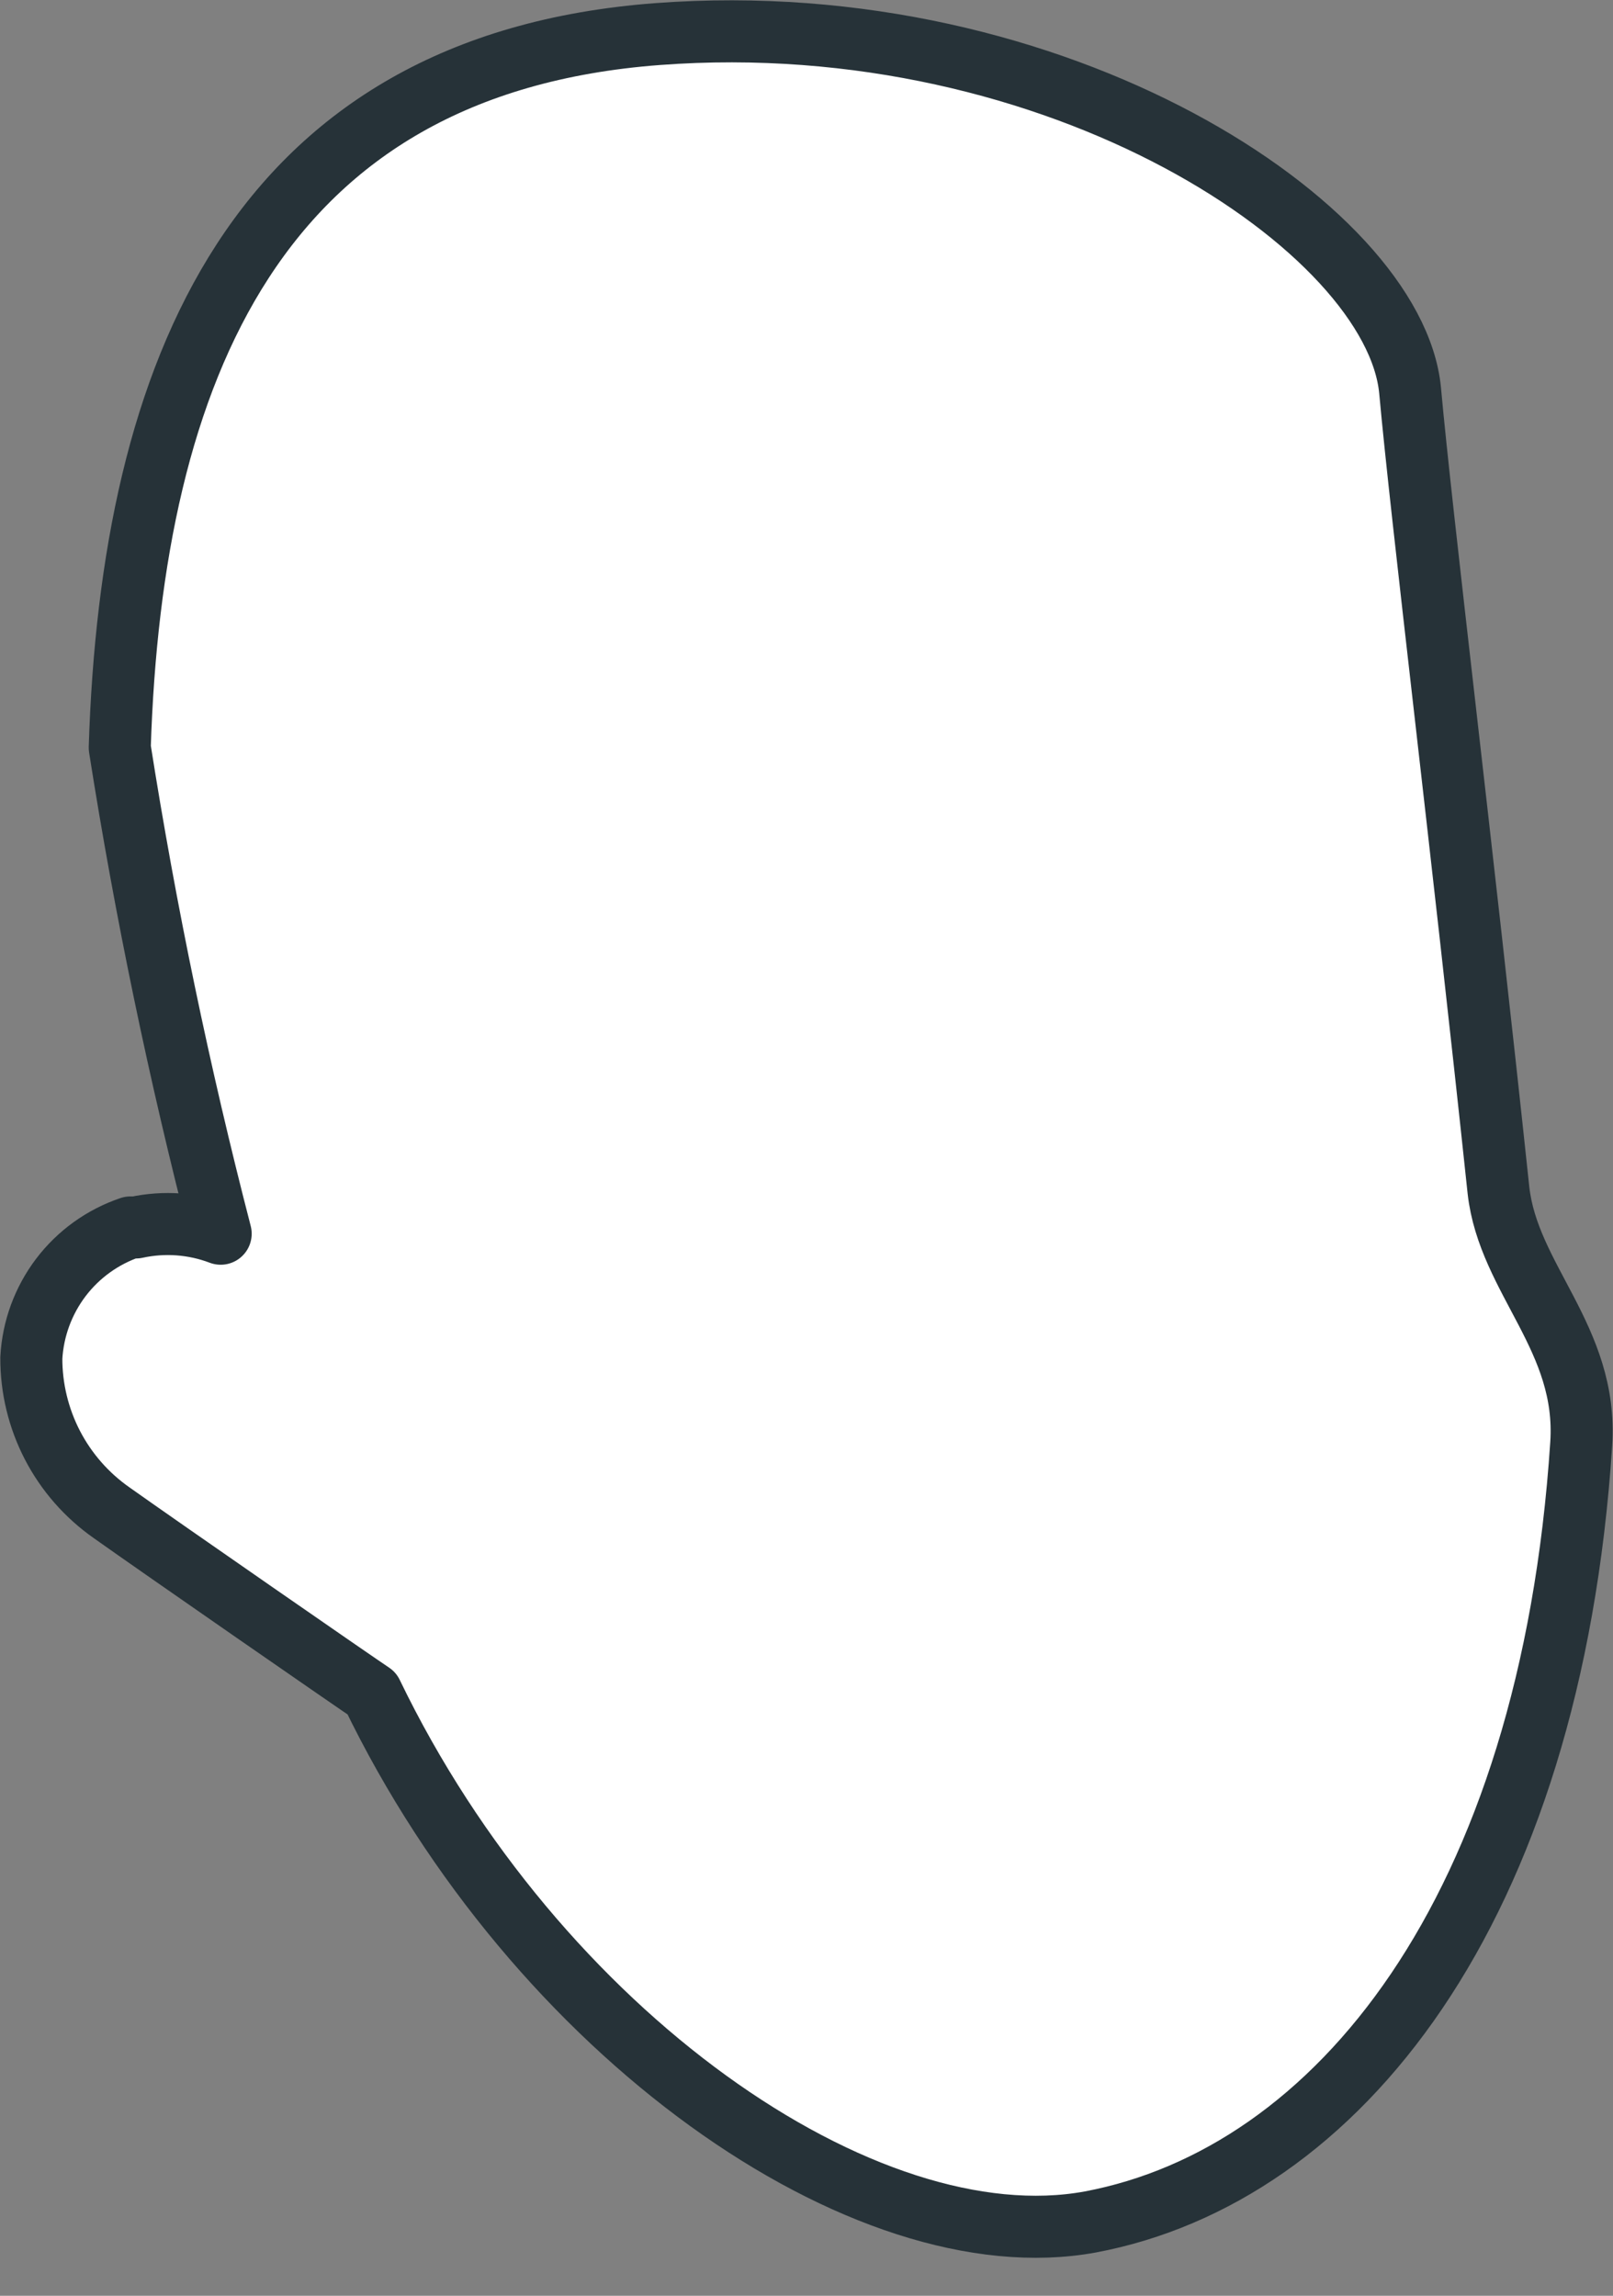 <svg width="26" height="37" viewBox="0 0 26 37" fill="none" xmlns="http://www.w3.org/2000/svg">
<rect x="0" y="0" width="26" height="37" fill="#808080" stroke="none"/>
<path d="M25.488 23.268C24.993 30.818 21.547 35.062 17.575 35.81C13.947 36.477 8.641 32.778 5.993 27.291C5.791 27.159 2.567 24.926 1.799 24.38C1.398 24.099 1.071 23.726 0.845 23.291C0.62 22.856 0.503 22.373 0.505 21.884C0.531 21.414 0.697 20.963 0.981 20.588C1.266 20.213 1.656 19.933 2.102 19.782H2.193C2.648 19.683 3.122 19.718 3.557 19.883C2.89 17.306 2.345 14.688 1.93 12.05C2.122 5.987 4.133 1.035 10.601 0.549C17.07 0.064 22.476 3.682 22.729 6.29C22.911 8.311 23.568 13.657 24.154 19.185C24.316 20.62 25.599 21.57 25.488 23.268Z" fill="white" stroke="#263238" stroke-linecap="round" stroke-linejoin="round"/>
</svg>
